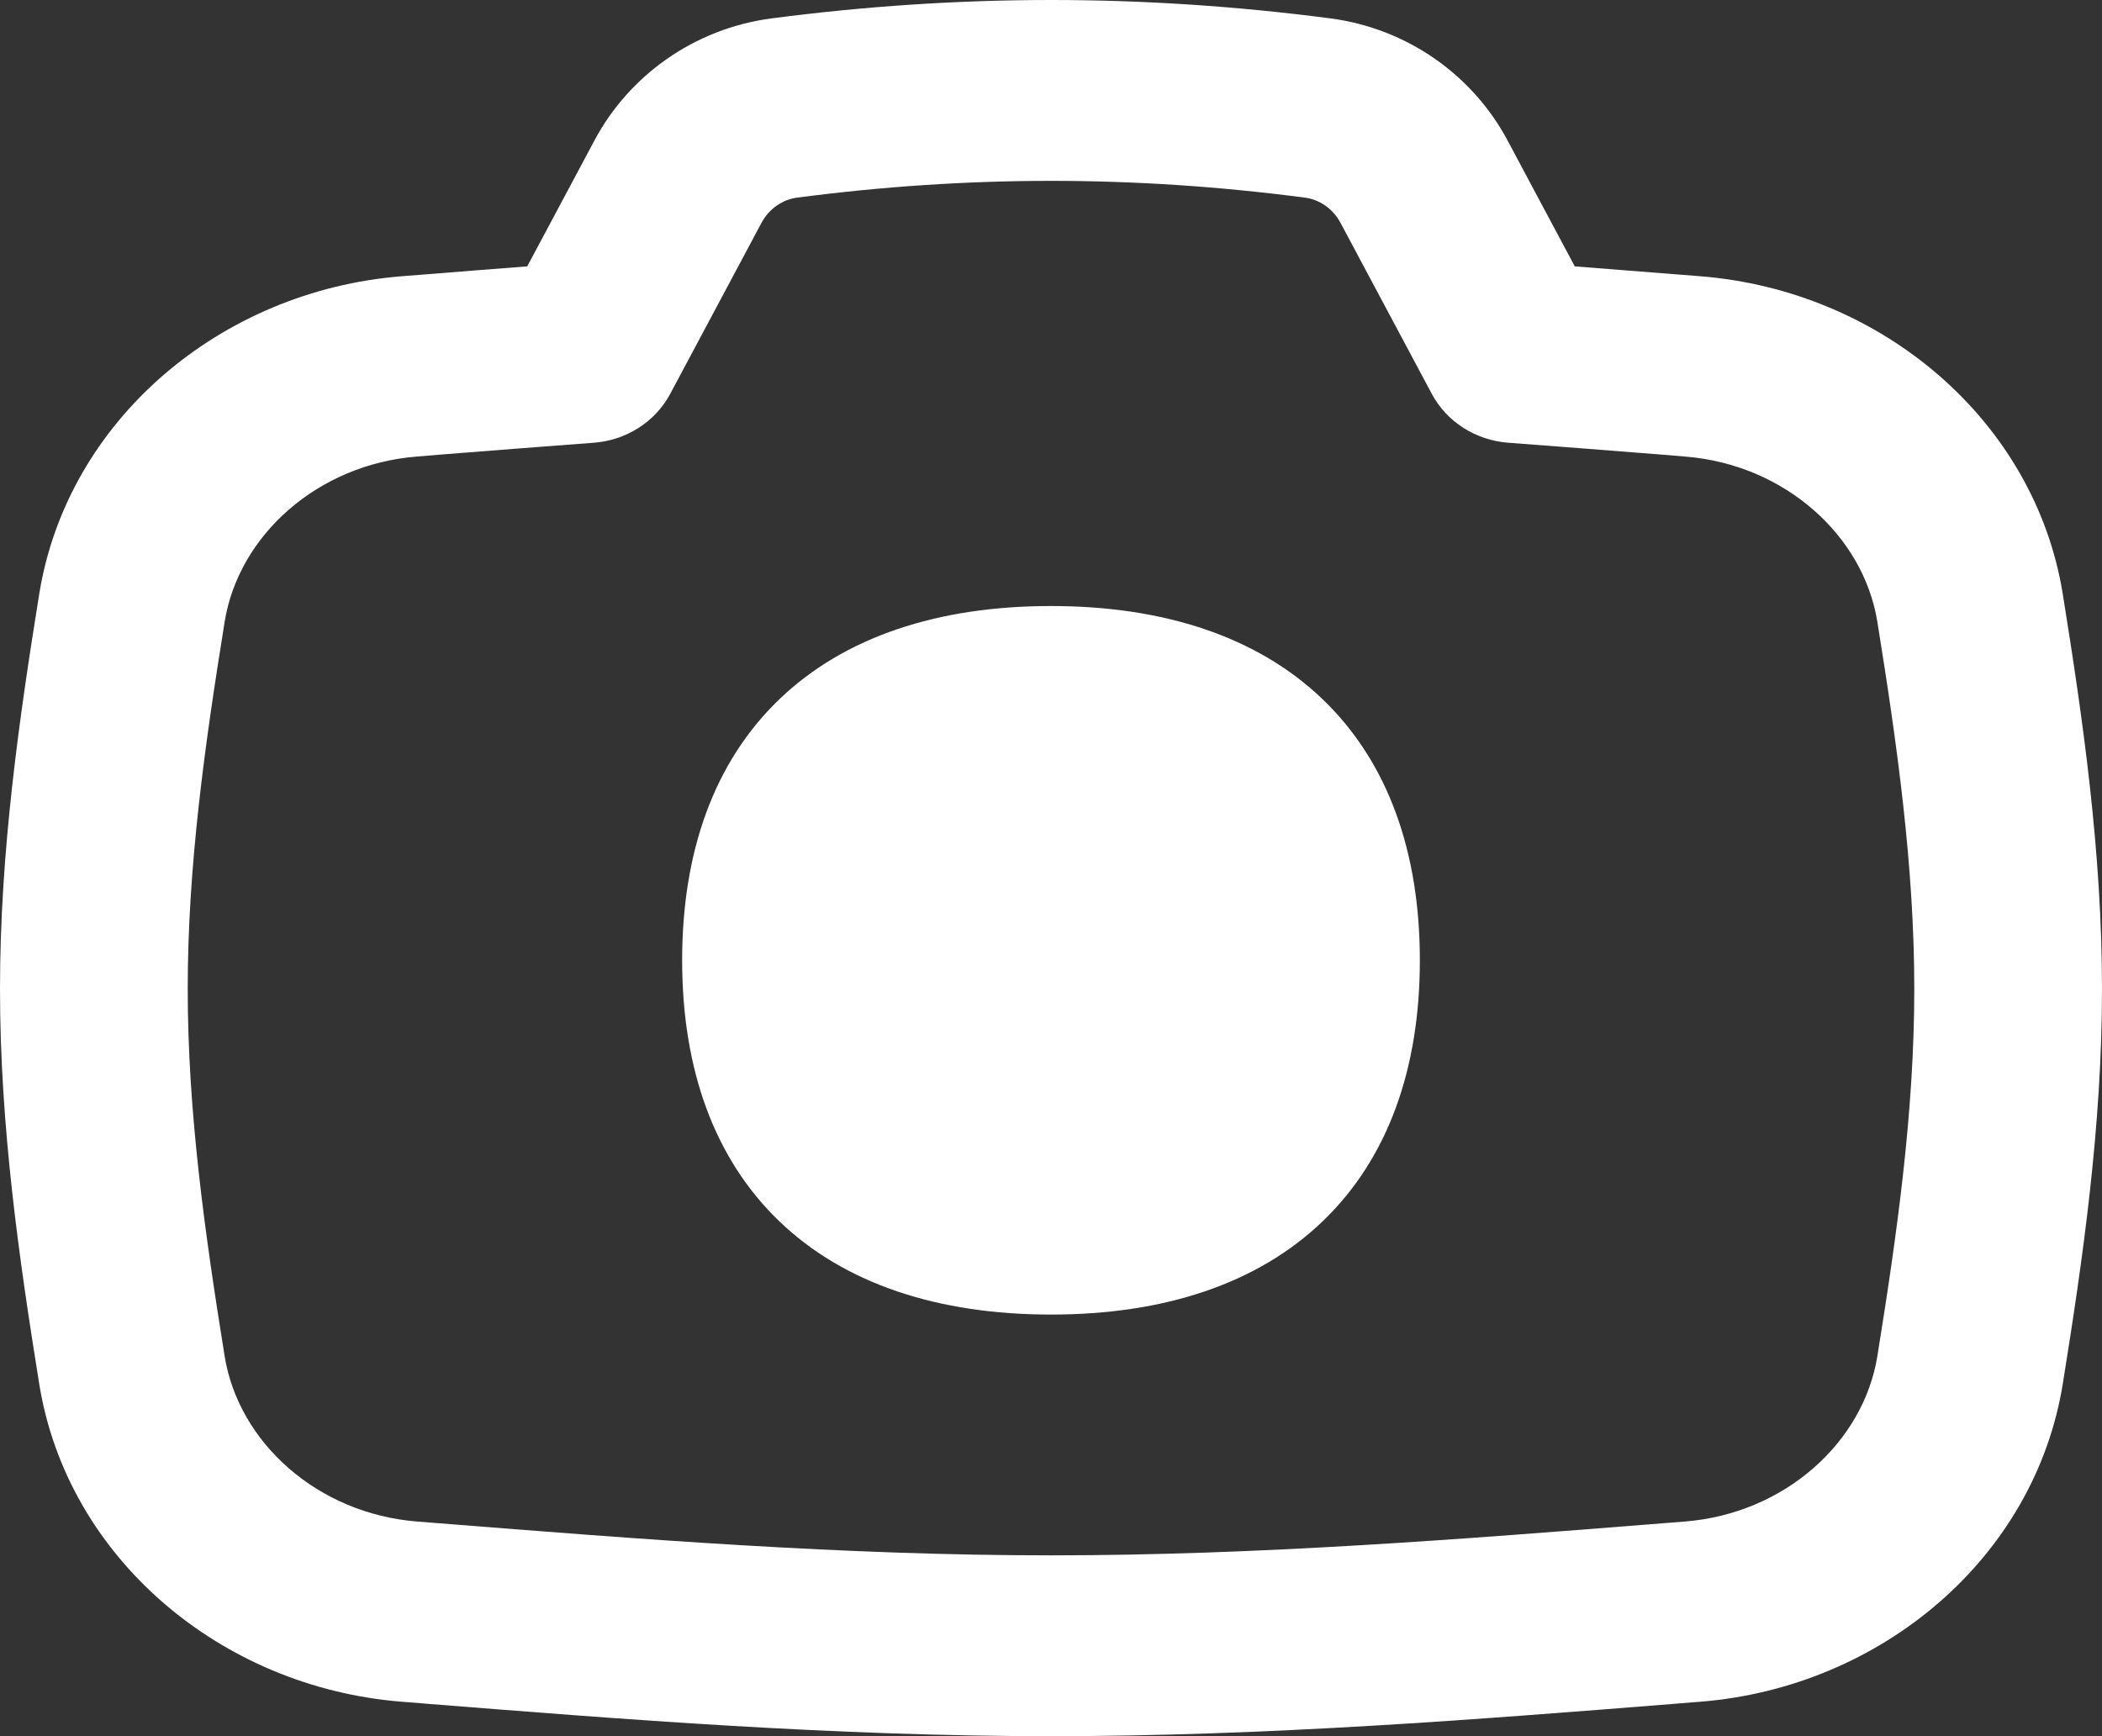 <svg width="23" height="19" viewBox="0 0 23 19" fill="none" xmlns="http://www.w3.org/2000/svg">
<rect x="0" y="0" width="23" height="19" fill="#333333" stroke="none"/>
<path fill-rule="evenodd" clip-rule="evenodd" d="M14.556 0.201C12.499 -0.067 10.501 -0.067 8.444 0.201C7.591 0.313 6.881 0.831 6.505 1.536L5.769 2.915C5.389 2.944 5.012 2.974 4.639 3.004L4.637 3.004L4.396 3.023C2.41 3.181 0.734 4.604 0.429 6.502C0.211 7.858 0 9.317 0 10.823C0 12.329 0.211 13.788 0.429 15.144C0.734 17.042 2.41 18.465 4.396 18.623L4.637 18.642L4.656 18.644C6.833 18.817 9.136 19 11.5 19C13.864 19 16.167 18.817 18.344 18.644L18.363 18.642L18.604 18.623C20.59 18.465 22.265 17.042 22.571 15.144C22.789 13.788 23 12.329 23 10.823C23 9.317 22.789 7.858 22.571 6.502C22.265 4.604 20.59 3.181 18.604 3.023L18.363 3.004C17.99 2.974 17.611 2.944 17.231 2.915L16.495 1.536C16.119 0.831 15.409 0.313 14.556 0.201ZM8.72 2.163C10.593 1.918 12.407 1.918 14.28 2.163C14.433 2.183 14.583 2.279 14.669 2.441L15.667 4.311C15.83 4.616 16.146 4.818 16.502 4.845C17.069 4.887 17.632 4.932 18.194 4.976L18.435 4.996C19.529 5.082 20.39 5.862 20.542 6.805C20.759 8.153 20.946 9.481 20.946 10.823C20.946 12.165 20.759 13.493 20.542 14.841C20.39 15.784 19.529 16.564 18.435 16.651L18.194 16.67C15.999 16.844 13.773 17.021 11.5 17.021C9.227 17.021 7.001 16.844 4.806 16.67L4.565 16.651C3.471 16.564 2.61 15.784 2.458 14.841C2.241 13.493 2.054 12.165 2.054 10.823C2.054 9.481 2.241 8.153 2.458 6.805C2.61 5.862 3.471 5.082 4.565 4.996L4.806 4.976C5.368 4.932 5.931 4.887 6.499 4.845C6.854 4.818 7.17 4.616 7.333 4.311L8.331 2.441C8.417 2.279 8.568 2.183 8.72 2.163ZM8.527 7.653C9.241 6.967 10.265 6.632 11.5 6.632C12.735 6.632 13.758 6.967 14.473 7.653C15.187 8.339 15.536 9.322 15.536 10.509C15.536 11.696 15.187 12.679 14.473 13.365C13.758 14.051 12.735 14.386 11.5 14.386C10.265 14.386 9.241 14.051 8.527 13.365C7.813 12.679 7.464 11.696 7.464 10.509C7.464 9.322 7.813 8.339 8.527 7.653Z" fill="white"/>
</svg>
